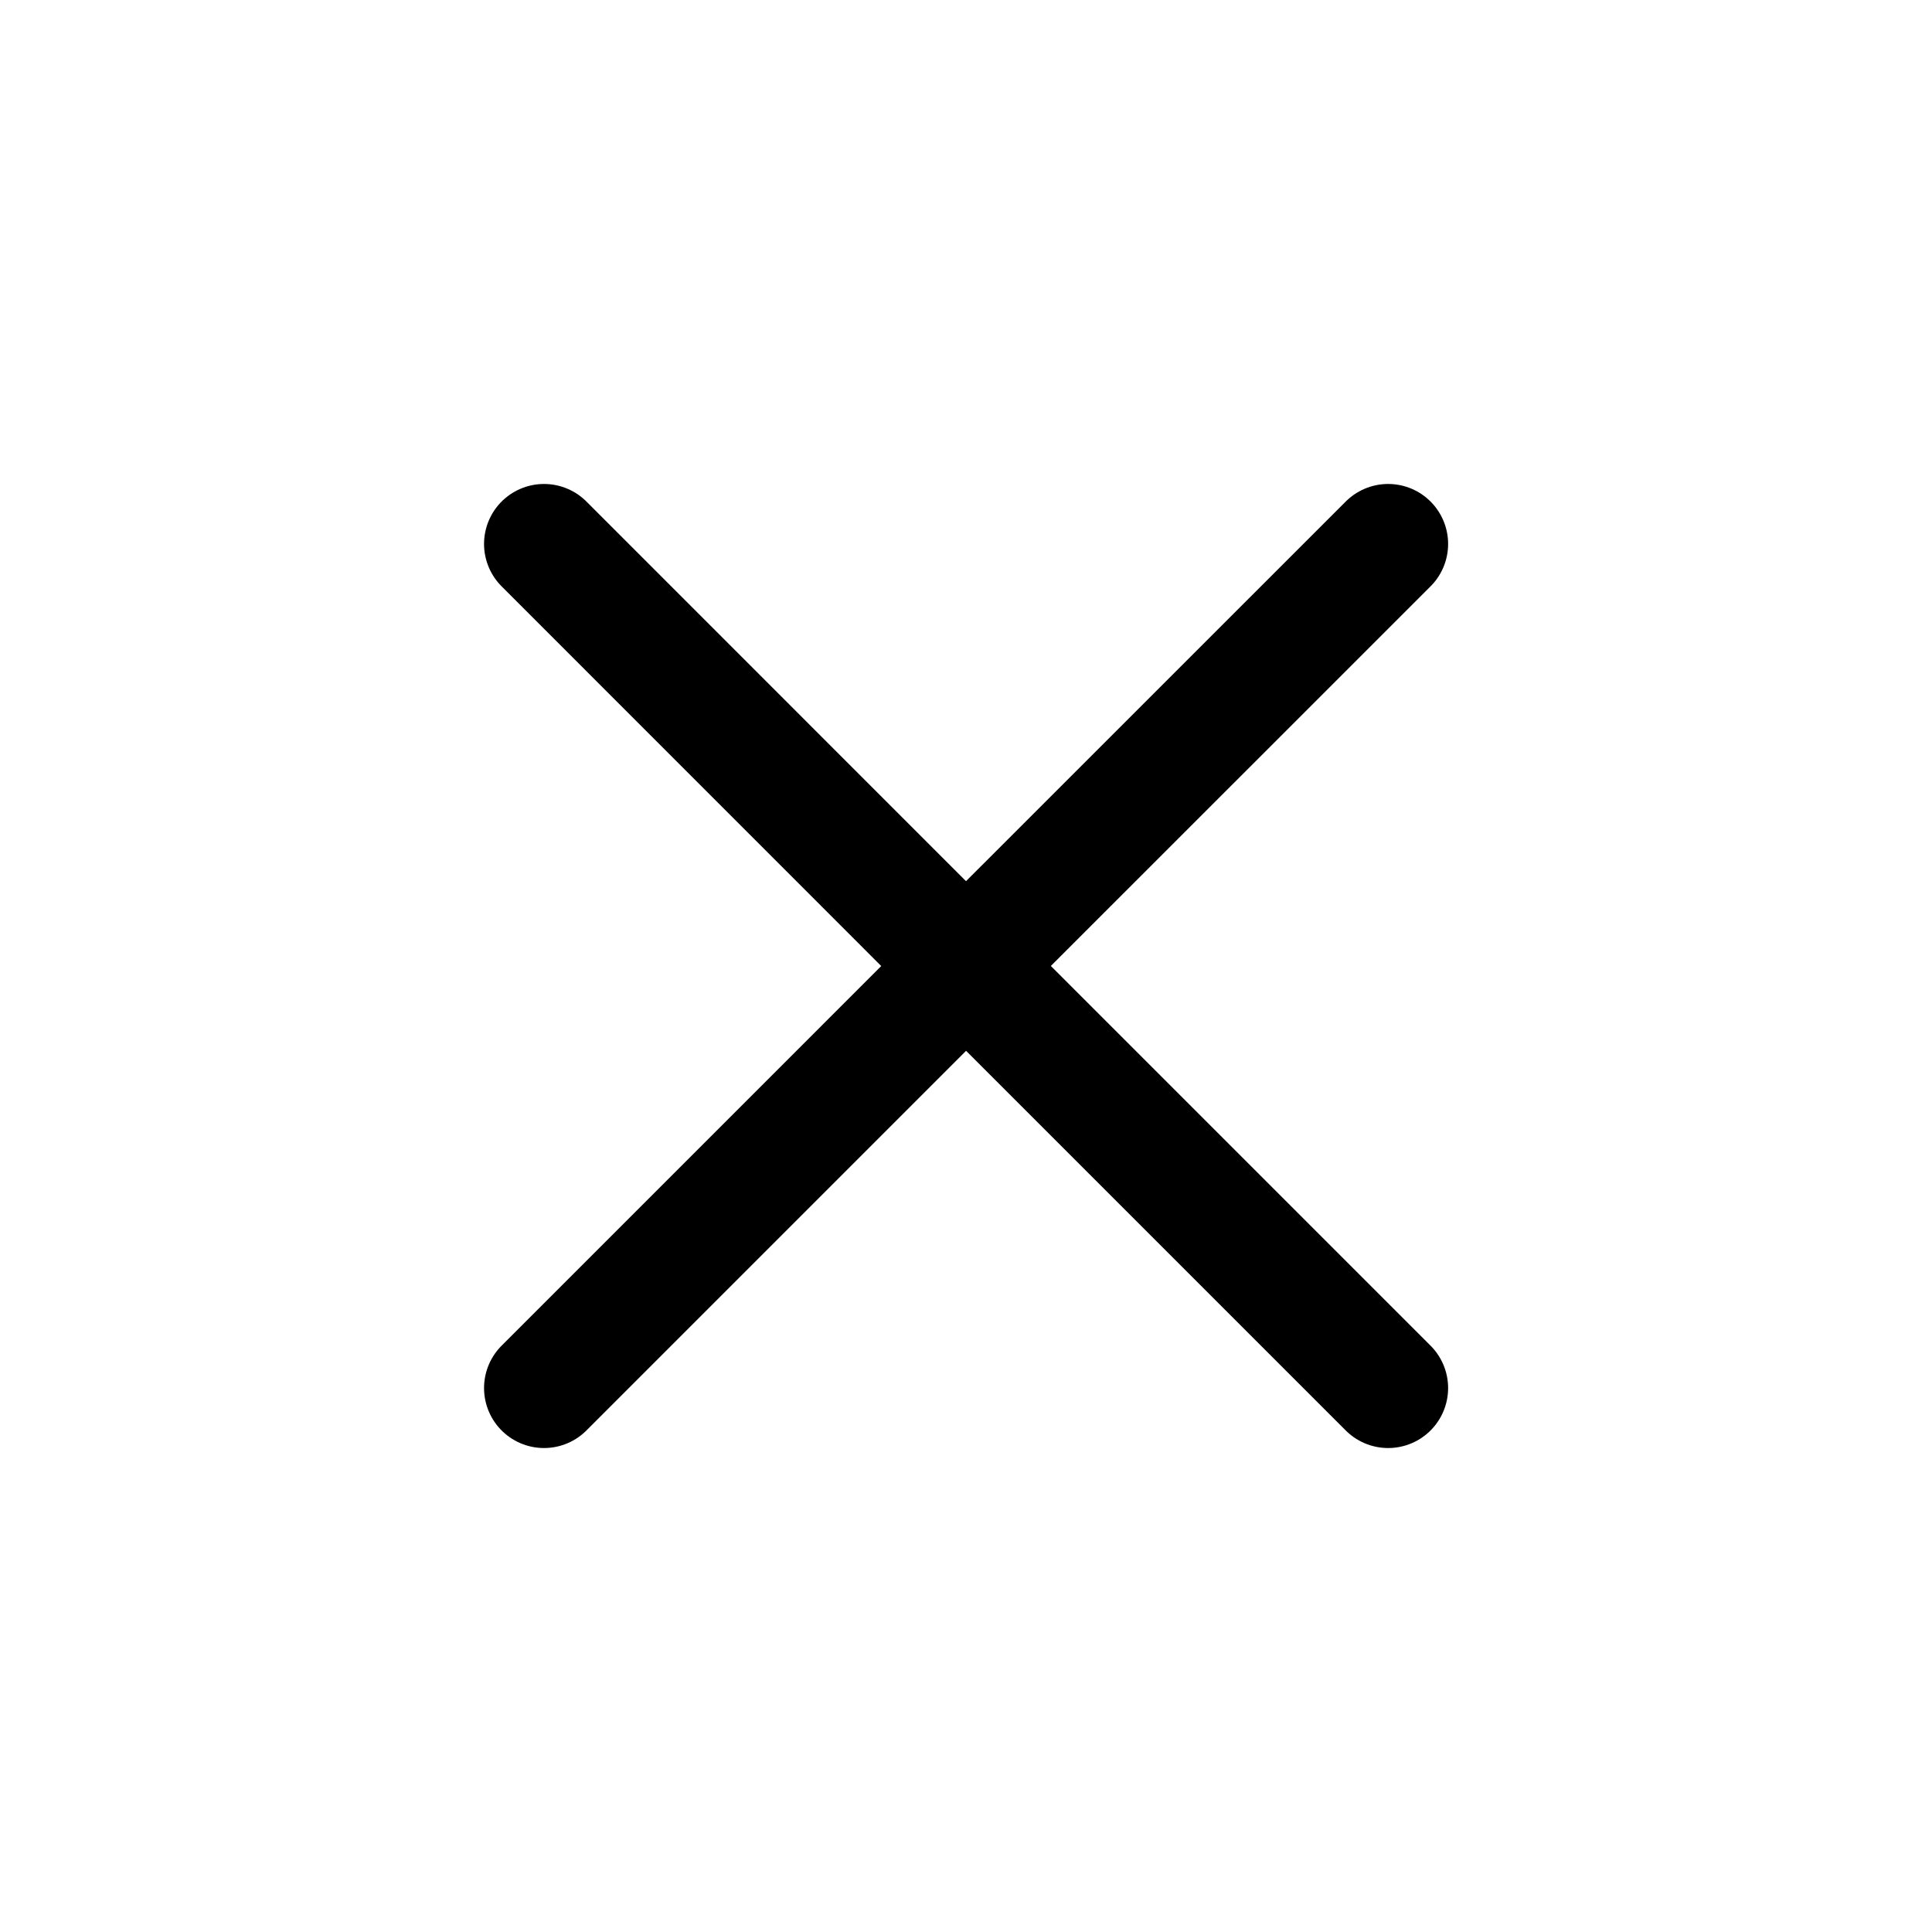 <?xml version="1.0" encoding="UTF-8"?><svg width="128px" height="128px" stroke-width="1.49" viewBox="0 0 24 24" fill="none" xmlns="http://www.w3.org/2000/svg" color="#000000"><path d="M6.758 17.243L12.001 12m5.243-5.243L12 12m0 0L6.758 6.757M12.001 12l5.243 5.243" stroke="#000000" stroke-width="1.49" stroke-linecap="round" stroke-linejoin="round"></path></svg>